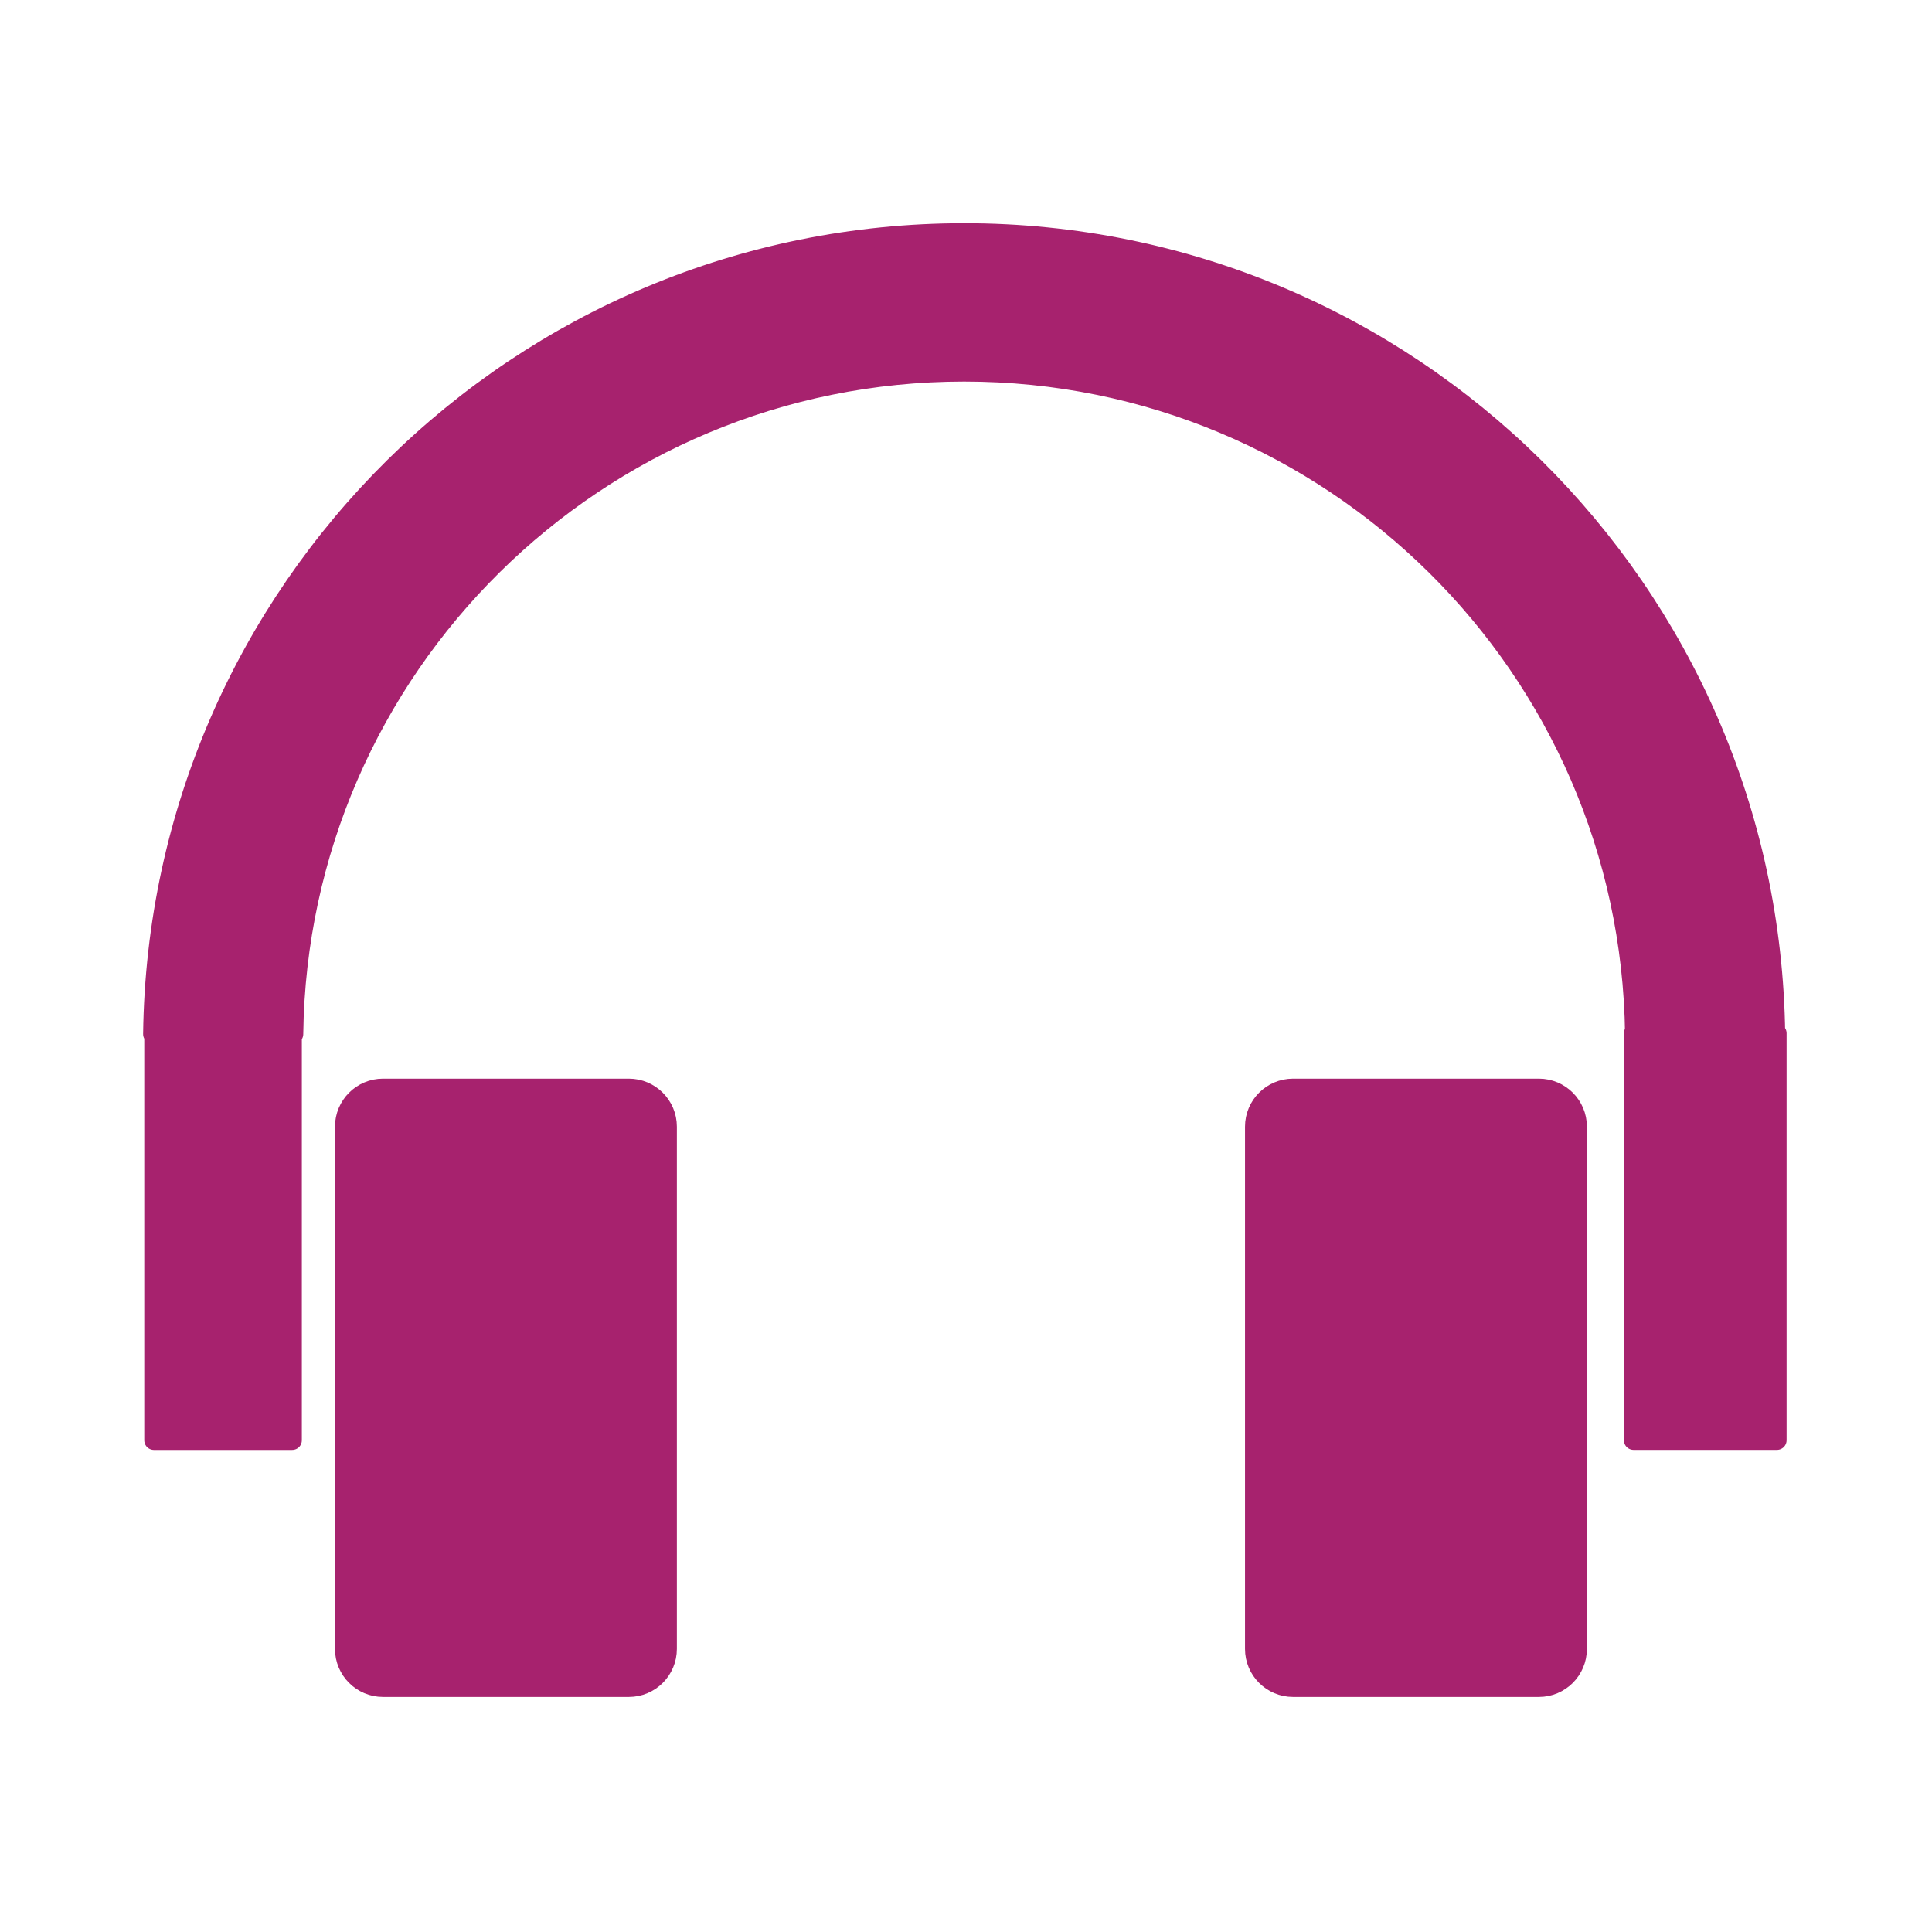 <svg xmlns="http://www.w3.org/2000/svg" xmlns:se="http://svg-edit.googlecode.com" xmlns:xlink="http://www.w3.org/1999/xlink" xmlns:dc="http://purl.org/dc/elements/1.1/" xmlns:cc="http://creativecommons.org/ns#" xmlns:rdf="http://www.w3.org/1999/02/22-rdf-syntax-ns#" xmlns:inkscape="http://www.inkscape.org/namespaces/inkscape" width="200" height="200" style="">                                    <title>my vector image</title>                                    <!-- Created with Vector Paint - http://www.vectorpaint.yaks.com/ https://chrome.google.com/webstore/detail/hnbpdiengicdefcjecjbnjnoifekhgdo -->                                    <rect id="backgroundrect" width="100%" height="100%" x="0" y="0" fill="#FFFFFF" stroke="none" class="" style=""/>                                <g class="currentLayer" style=""><title>Layer 1</title><path fill="#a7226e" stroke="#a7226e" stroke-width="2" stroke-linejoin="round" stroke-dashoffset="" fill-rule="nonzero" marker-start="" marker-mid="" marker-end="" id="svg_1" d="M163.275,170.695 C163.275,172.89 161.497,174.668 159.302,174.668 L133.856,174.668 C131.661,174.668 129.883,172.89 129.883,170.695 L129.883,116.636 C129.883,114.441 131.661,112.662 133.856,112.662 L159.302,112.662 C161.497,112.662 163.275,114.441 163.275,116.636 L163.275,170.695 zM69.07,170.695 C69.07,172.89 67.291,174.668 65.096,174.668 L39.651,174.668 C37.456,174.668 35.677,172.89 35.677,170.695 L35.677,116.636 C35.677,114.441 37.456,112.662 39.651,112.662 L65.096,112.662 C67.291,112.662 69.07,114.441 69.07,116.636 L69.07,170.695 zM99.811,24.108 C53.767,24.108 16.39,61.147 15.815,107.051 L30.393,107.051 C30.865,69.111 61.759,38.499 99.811,38.499 C137.864,38.499 168.757,69.111 169.224,107.051 L183.801,107.051 C183.233,61.147 145.845,24.108 99.811,24.108 L99.811,24.108 zM15.934,149.099 L30.246,149.099 L30.246,106.966 L15.934,106.966 L15.934,149.099 zM169.106,106.961 L169.106,149.094 L183.947,149.094 L183.947,106.961 L169.106,106.961 z" style="color: rgb(167, 34, 110);" class=""/></g></svg>